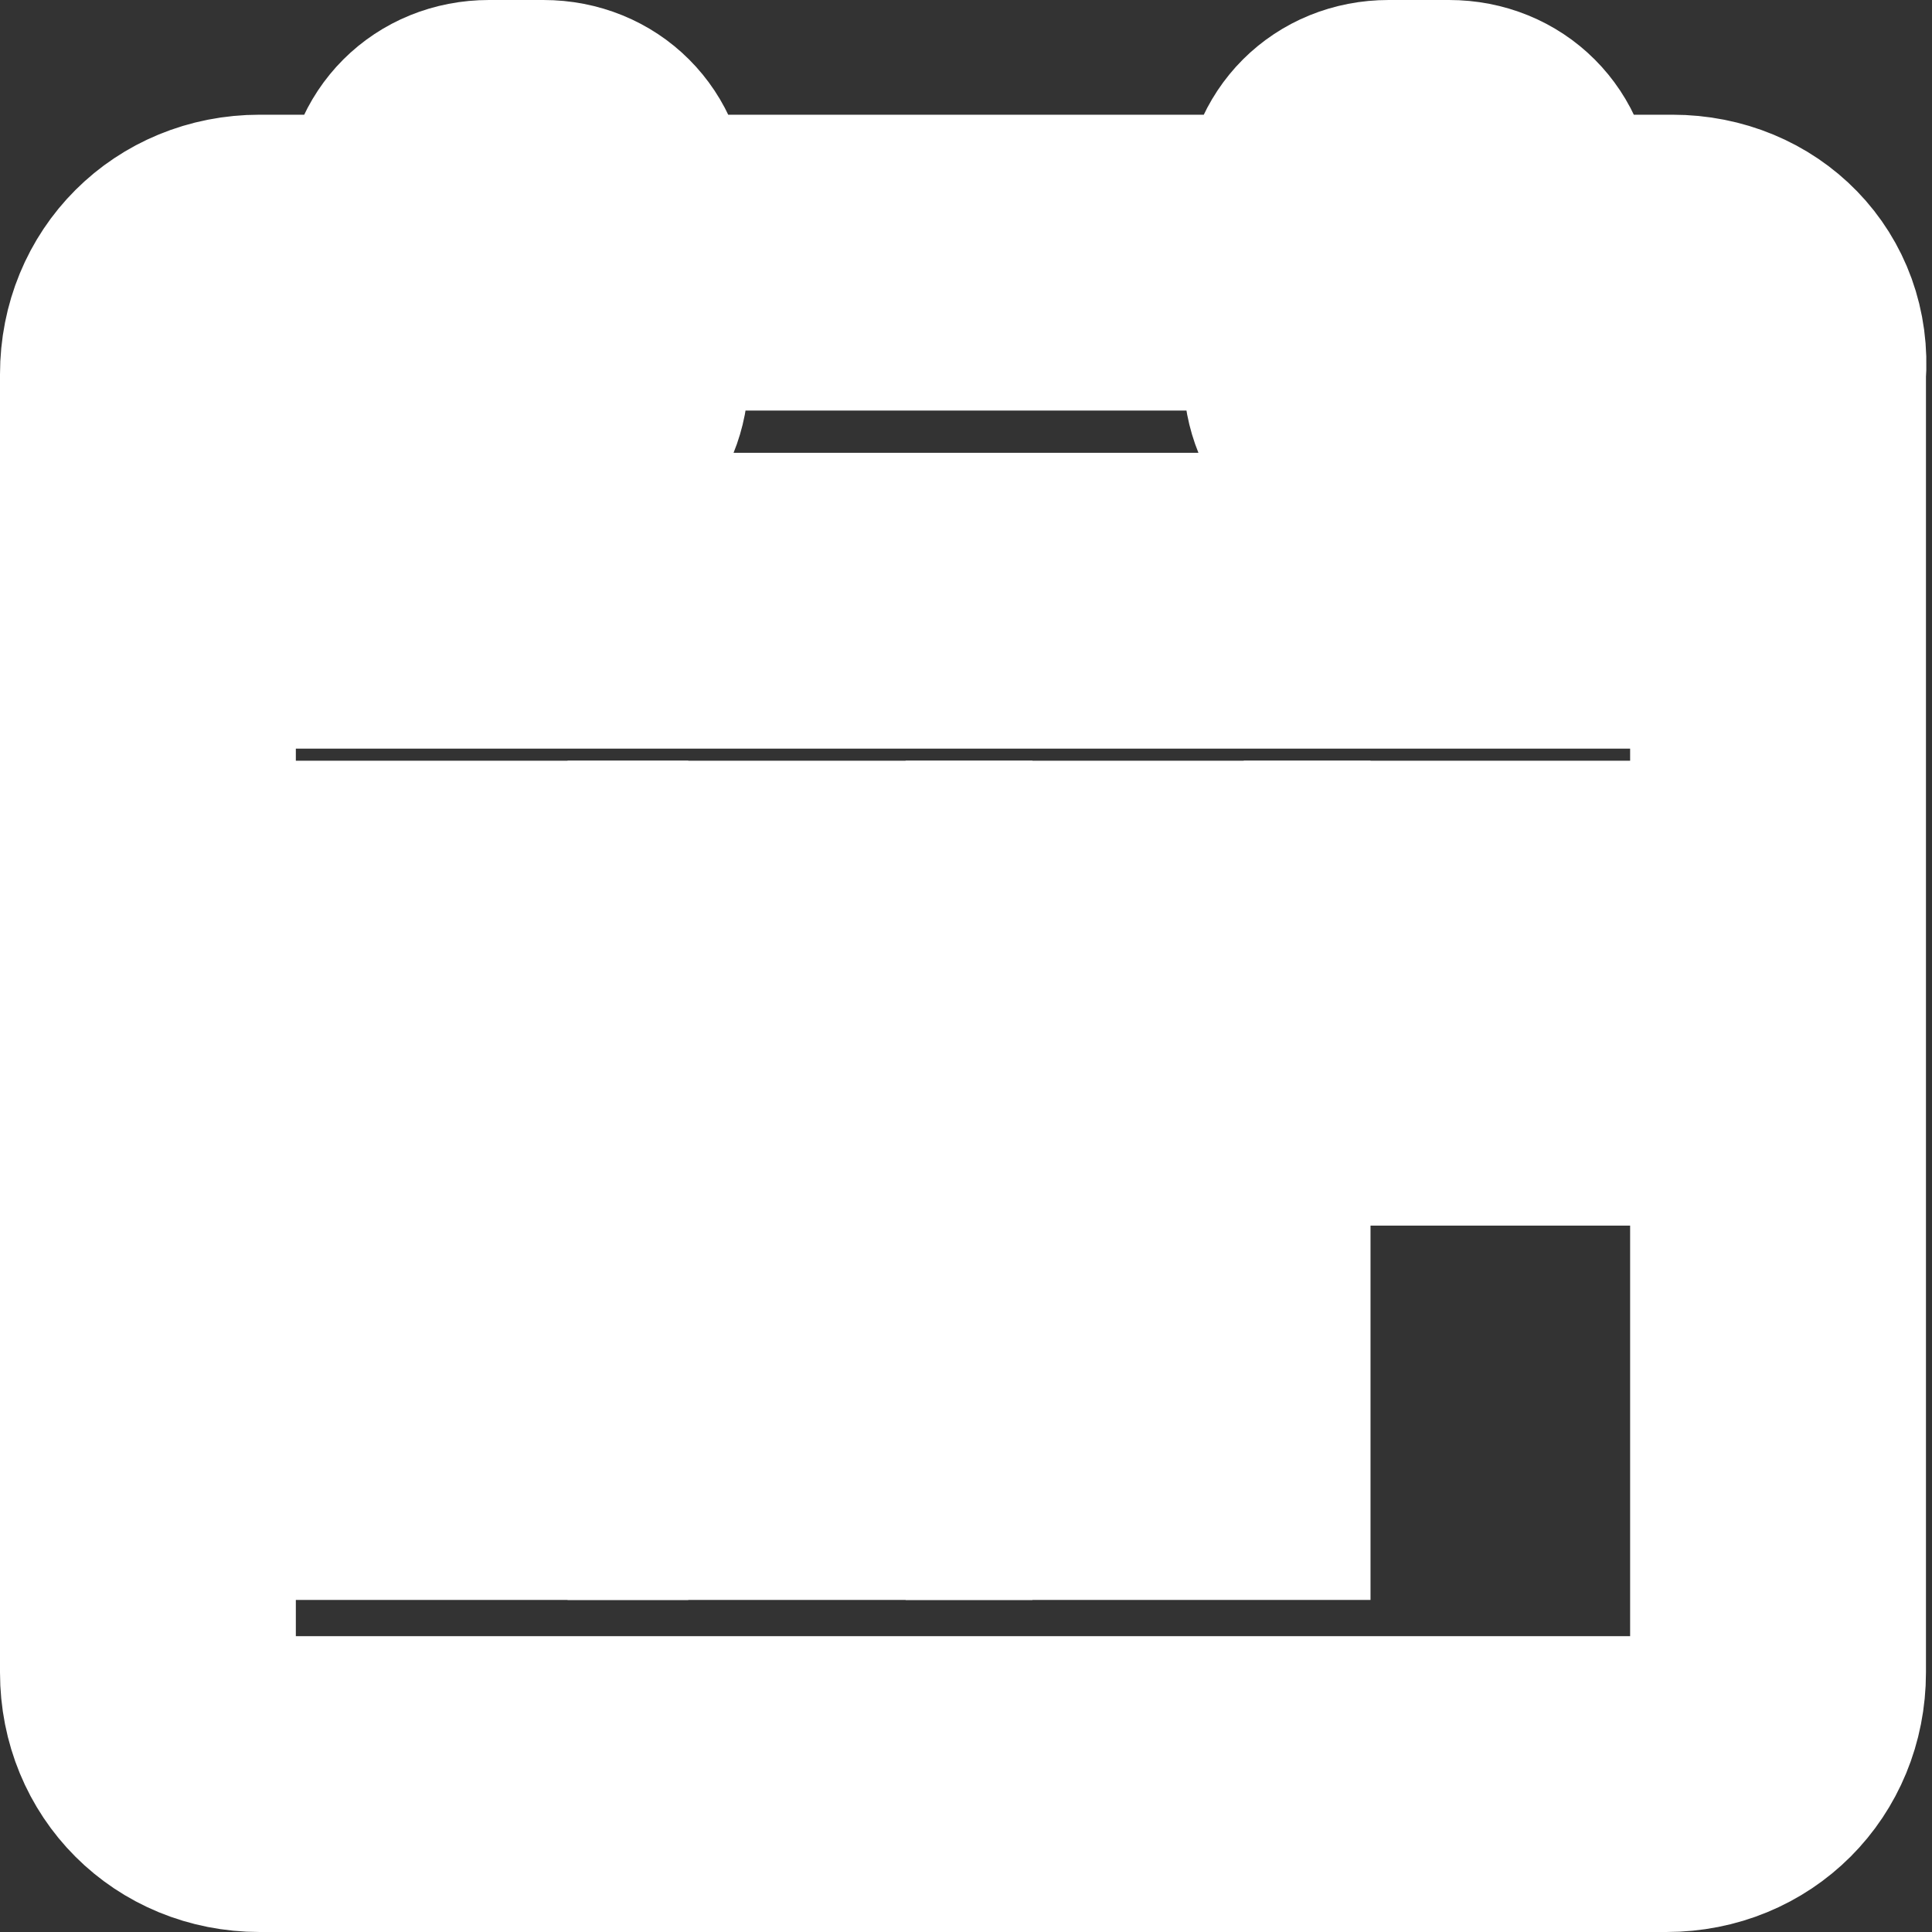 <?xml version="1.0" encoding="utf-8"?>
<!-- Generator: Adobe Illustrator 22.0.1, SVG Export Plug-In . SVG Version: 6.00 Build 0)  -->
<svg version="1.1" id="Layer_1" xmlns="http://www.w3.org/2000/svg" xmlns:xlink="http://www.w3.org/1999/xlink" x="0px" y="0px"
	 viewBox="0 0 32 32" style="enable-background:new 0 0 32 32;" xml:space="preserve">
<rect x="0" y="0" width="32" height="32" fill="#333333" stroke="none"/>
<style type="text/css">
	.st0{fill:#FFFFFF;stroke:#FFFFFF;stroke-width:4;stroke-miterlimit:10;}
</style>
<path class="st0" d="M27.7,3.9h-2.3V3.4c0-0.8-0.6-1.4-1.4-1.4H23c-0.8,0-1.4,0.6-1.4,1.4v0.5H10.4V3.4C10.4,2.6,9.8,2,9,2H8.1
	C7.3,2,6.7,2.6,6.7,3.4v0.5H4.3C3,3.9,2,4.9,2,6.2v21.5C2,29,3,30,4.3,30h23.3c1.3,0,2.3-1,2.3-2.3V6.2C30,4.9,29,3.9,27.7,3.9z
	 M22.5,3.4c0-0.3,0.2-0.5,0.5-0.5h0.9c0.3,0,0.5,0.2,0.5,0.5v2.8c0,0.3-0.2,0.5-0.5,0.5H23c-0.3,0-0.5-0.2-0.5-0.5V3.4z M7.6,3.4
	c0-0.3,0.2-0.5,0.5-0.5H9c0.3,0,0.5,0.2,0.5,0.5v2.8c0,0.3-0.2,0.5-0.5,0.5H8.1c-0.3,0-0.5-0.2-0.5-0.5V3.4z M2.9,6.2
	c0-0.8,0.6-1.4,1.4-1.4h2.3v1.4c0,0.8,0.6,1.4,1.4,1.4H9c0.8,0,1.4-0.6,1.4-1.4V4.8h11.2v1.4c0,0.8,0.6,1.4,1.4,1.4h0.9
	c0.8,0,1.4-0.6,1.4-1.4V4.8h2.3c0.8,0,1.4,0.6,1.4,1.4v3.3H2.9V6.2z M29.1,27.7c0,0.8-0.6,1.4-1.4,1.4H4.3c-0.8,0-1.4-0.6-1.4-1.4
	V10.4h26.1V27.7z"/>
<path class="st0" d="M15.1,14.6h-3.7v3.7h3.7V14.6z M14.1,17.4h-1.9v-1.9h1.9V17.4z"/>
<path class="st0" d="M20.7,14.6h-3.7v3.7h3.7V14.6z M19.7,17.4h-1.9v-1.9h1.9V17.4z"/>
<path class="st0" d="M26.3,14.6h-3.7v3.7h3.7V14.6z M25.3,17.4h-1.9v-1.9h1.9V17.4z"/>
<path class="st0" d="M9.5,14.6H5.7v3.7h3.7V14.6z M8.5,17.4H6.7v-1.9h1.9V17.4z"/>
<path class="st0" d="M9.5,20.8H5.7v3.7h3.7V20.8z M8.5,23.6H6.7v-1.9h1.9V23.6z"/>
<path class="st0" d="M15.1,20.8h-3.7v3.7h3.7V20.8z M14.1,23.6h-1.9v-1.9h1.9V23.6z"/>
<path class="st0" d="M20.7,20.8h-3.7v3.7h3.7V20.8z M19.7,23.6h-1.9v-1.9h1.9V23.6z"/>
</svg>
